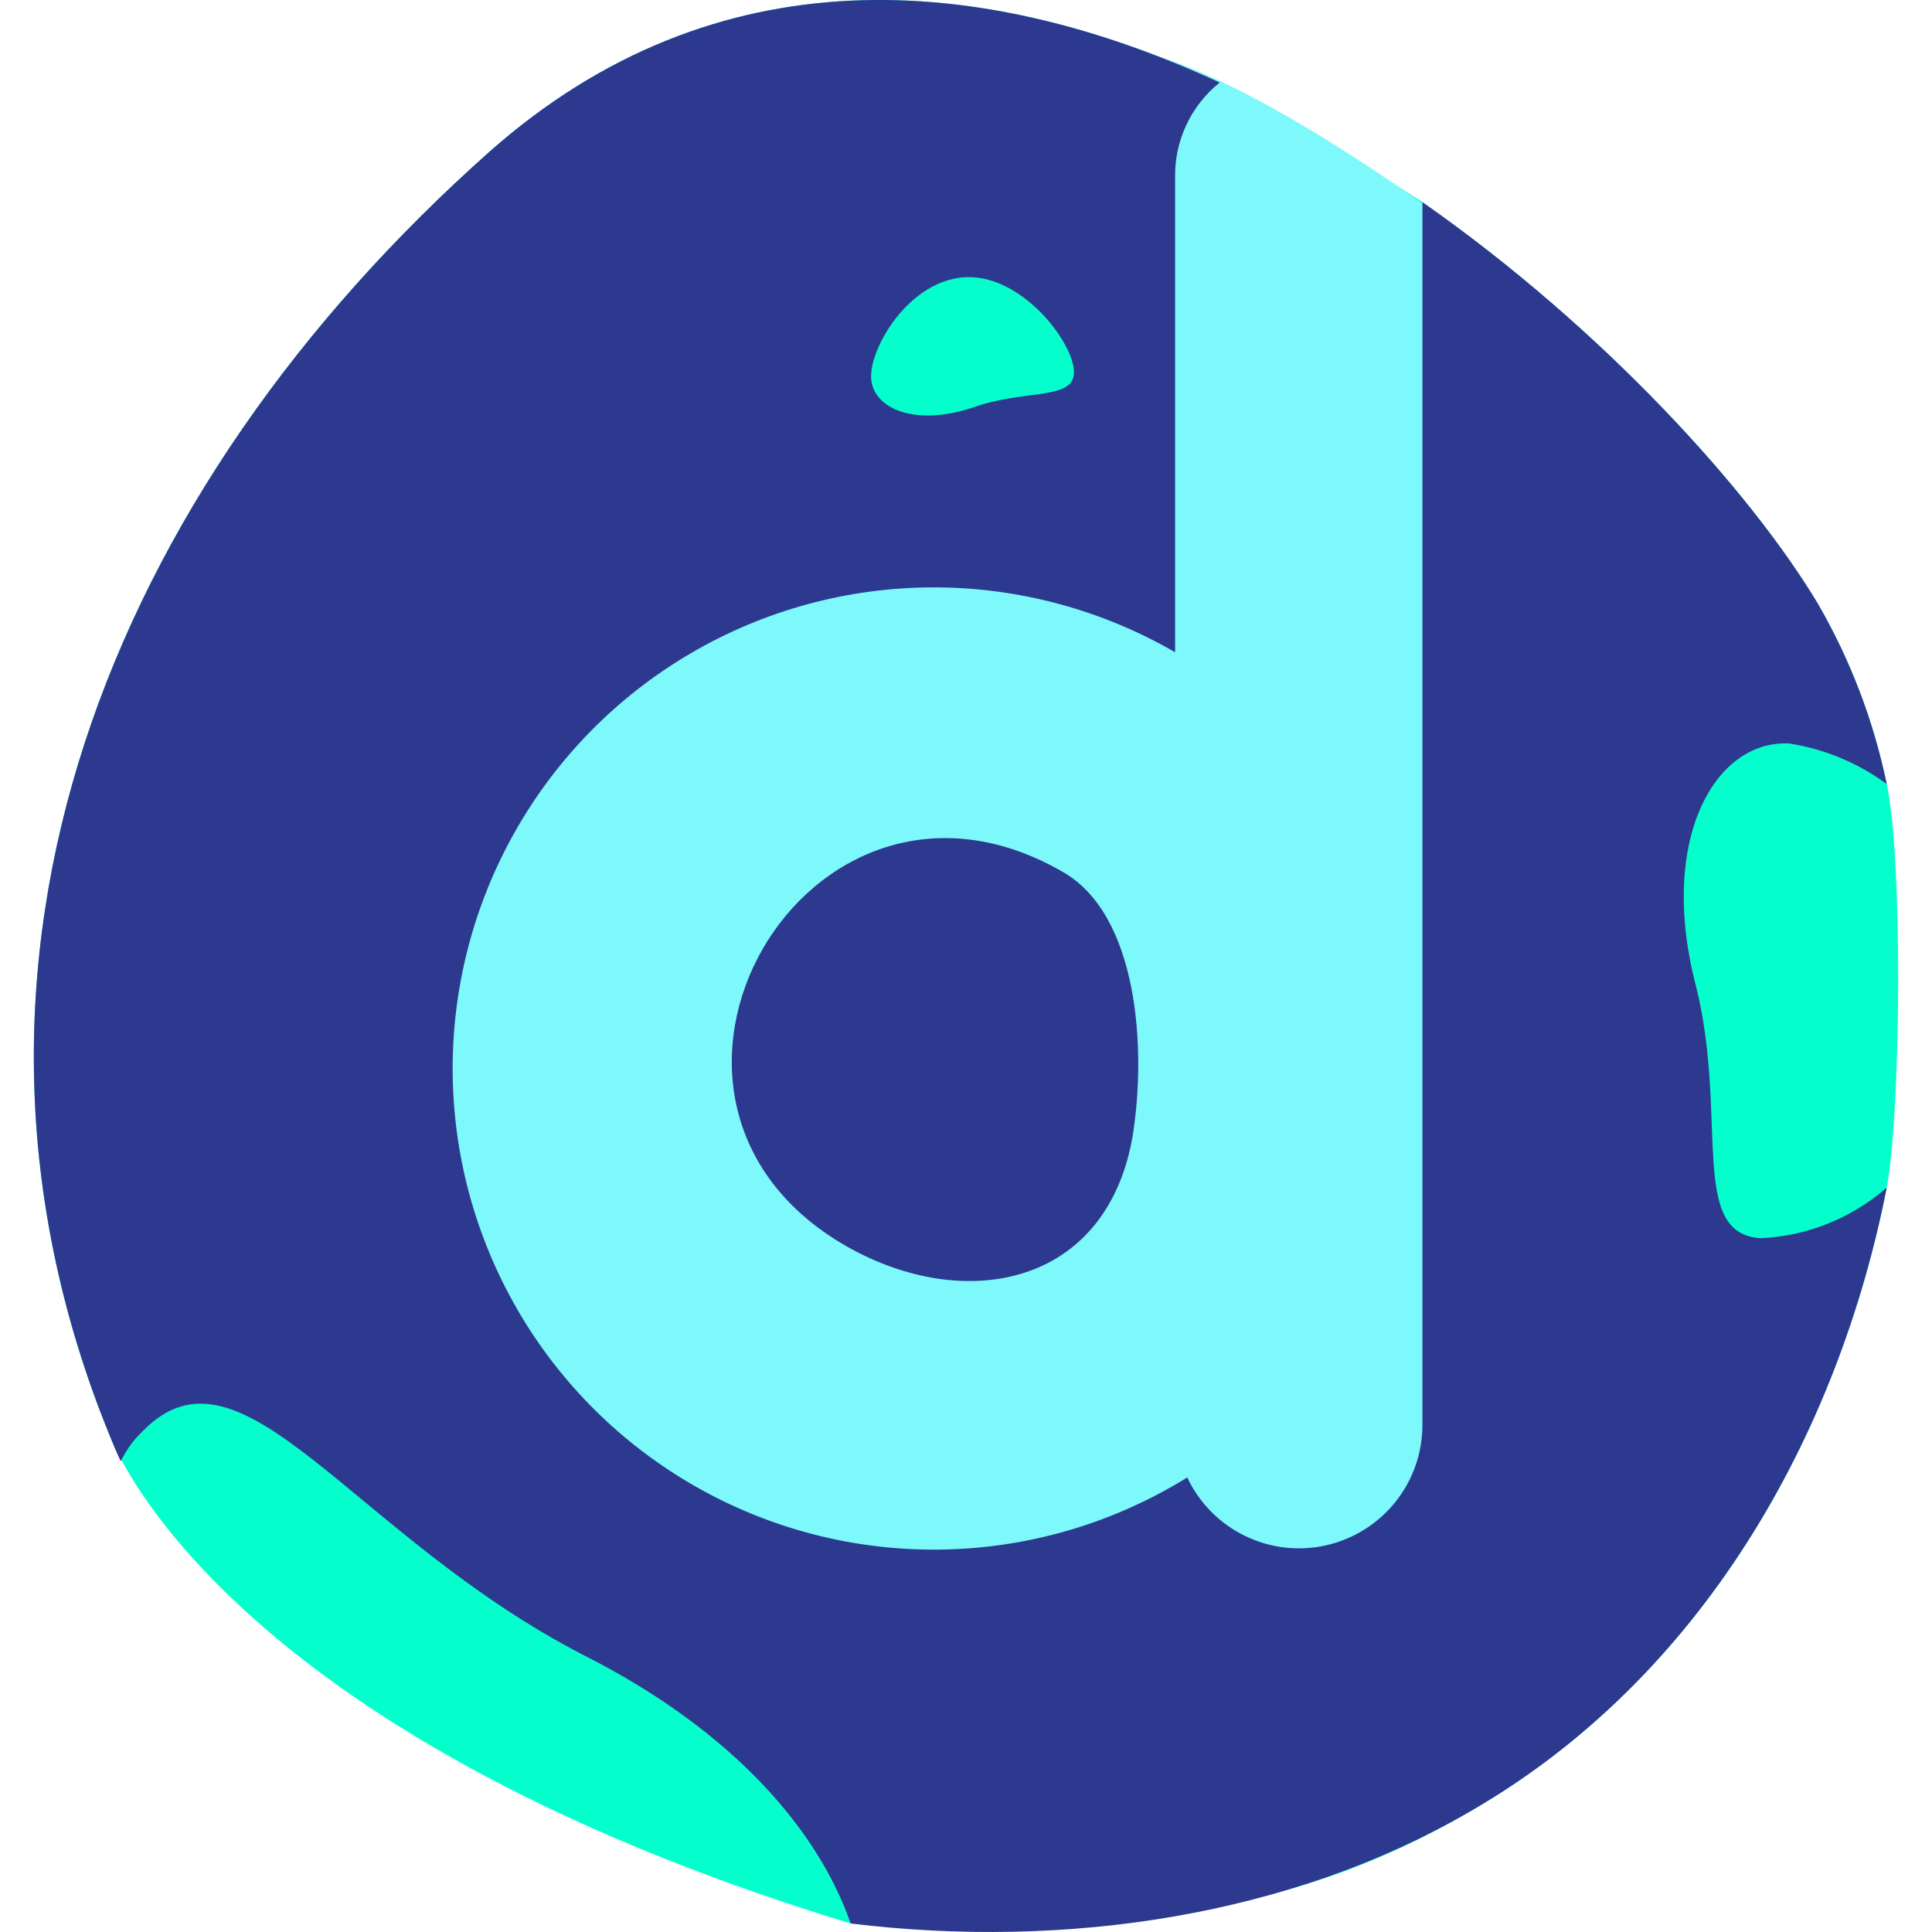 <svg width="48" height="48" viewBox="0 0 48 48" fill="none" xmlns="http://www.w3.org/2000/svg">
<path d="M46.876 19.48C46.548 17.903 45.97 16.389 45.163 14.996C43.501 12.226 39.874 8.196 35.34 5.022C35.34 5.022 31.915 2.806 30.303 2.05C24.409 -0.67 17.81 -1.224 12.168 3.763C2.698 12.175 -2.037 23.912 2.698 35.599C2.799 35.851 5.418 43.004 21.135 47.789C28.036 47.991 32.066 47.588 36.499 45.019C42.292 41.694 45.667 35.649 46.876 29.504C47.228 27.64 47.279 21.343 46.876 19.48Z" fill="#04FFCC"/>
<path d="M28.545 2.907V14.14L15.549 13.334L10.209 20.084L9.554 32.828L13.987 37.563L20.636 40.888L29.351 41.845L38.821 39.427V16.004L37.008 6.282C37.008 6.282 31.92 2.302 28.595 1.345" fill="#7DF8FB"/>
<path d="M43.752 30.763C41.939 30.662 42.947 27.791 42.141 24.517C41.183 20.89 42.594 18.371 44.458 18.472C45.333 18.61 46.162 18.955 46.876 19.48C46.548 17.903 45.97 16.389 45.163 14.996C43.501 12.226 39.874 8.196 35.34 5.022V35.397C35.341 36.095 35.104 36.772 34.668 37.317C34.232 37.861 33.624 38.241 32.943 38.394C32.263 38.547 31.55 38.462 30.924 38.156C30.297 37.849 29.794 37.338 29.497 36.707C27.699 37.821 25.638 38.439 23.524 38.496C21.41 38.553 19.318 38.049 17.462 37.033C15.607 36.018 14.054 34.529 12.962 32.718C11.87 30.906 11.278 28.838 11.247 26.723C11.216 24.608 11.747 22.523 12.785 20.68C13.823 18.837 15.331 17.303 17.156 16.234C18.98 15.164 21.056 14.598 23.171 14.593C25.286 14.588 27.365 15.145 29.195 16.205V4.418C29.186 3.965 29.281 3.516 29.473 3.105C29.666 2.695 29.949 2.334 30.303 2.05C24.409 -0.67 17.81 -1.224 12.168 3.763C2.698 12.175 -2.037 23.912 2.698 35.599C2.799 35.851 2.9 36.103 3.001 36.304C3.137 36.02 3.325 35.764 3.555 35.548C6.023 33.03 8.743 38.168 14.536 41.14C18.213 43.004 20.329 45.472 21.135 47.789C26.525 48.444 32.066 47.588 36.499 45.019C42.292 41.694 45.667 35.649 46.876 29.504C46.006 30.264 44.906 30.708 43.752 30.763ZM24.011 6.886C25.371 6.836 26.631 8.448 26.681 9.203C26.731 9.959 25.522 9.657 24.213 10.11C22.752 10.614 21.694 10.16 21.644 9.405C21.593 8.649 22.596 6.937 24.011 6.886Z" fill="#2C398F"/>
<path d="M21.034 30.965C23.956 32.627 27.482 31.972 28.137 28.244C28.489 26.078 28.288 22.703 26.374 21.645C20.027 18.019 14.687 27.338 21.034 30.965Z" fill="#2C398F"/>
</svg>
